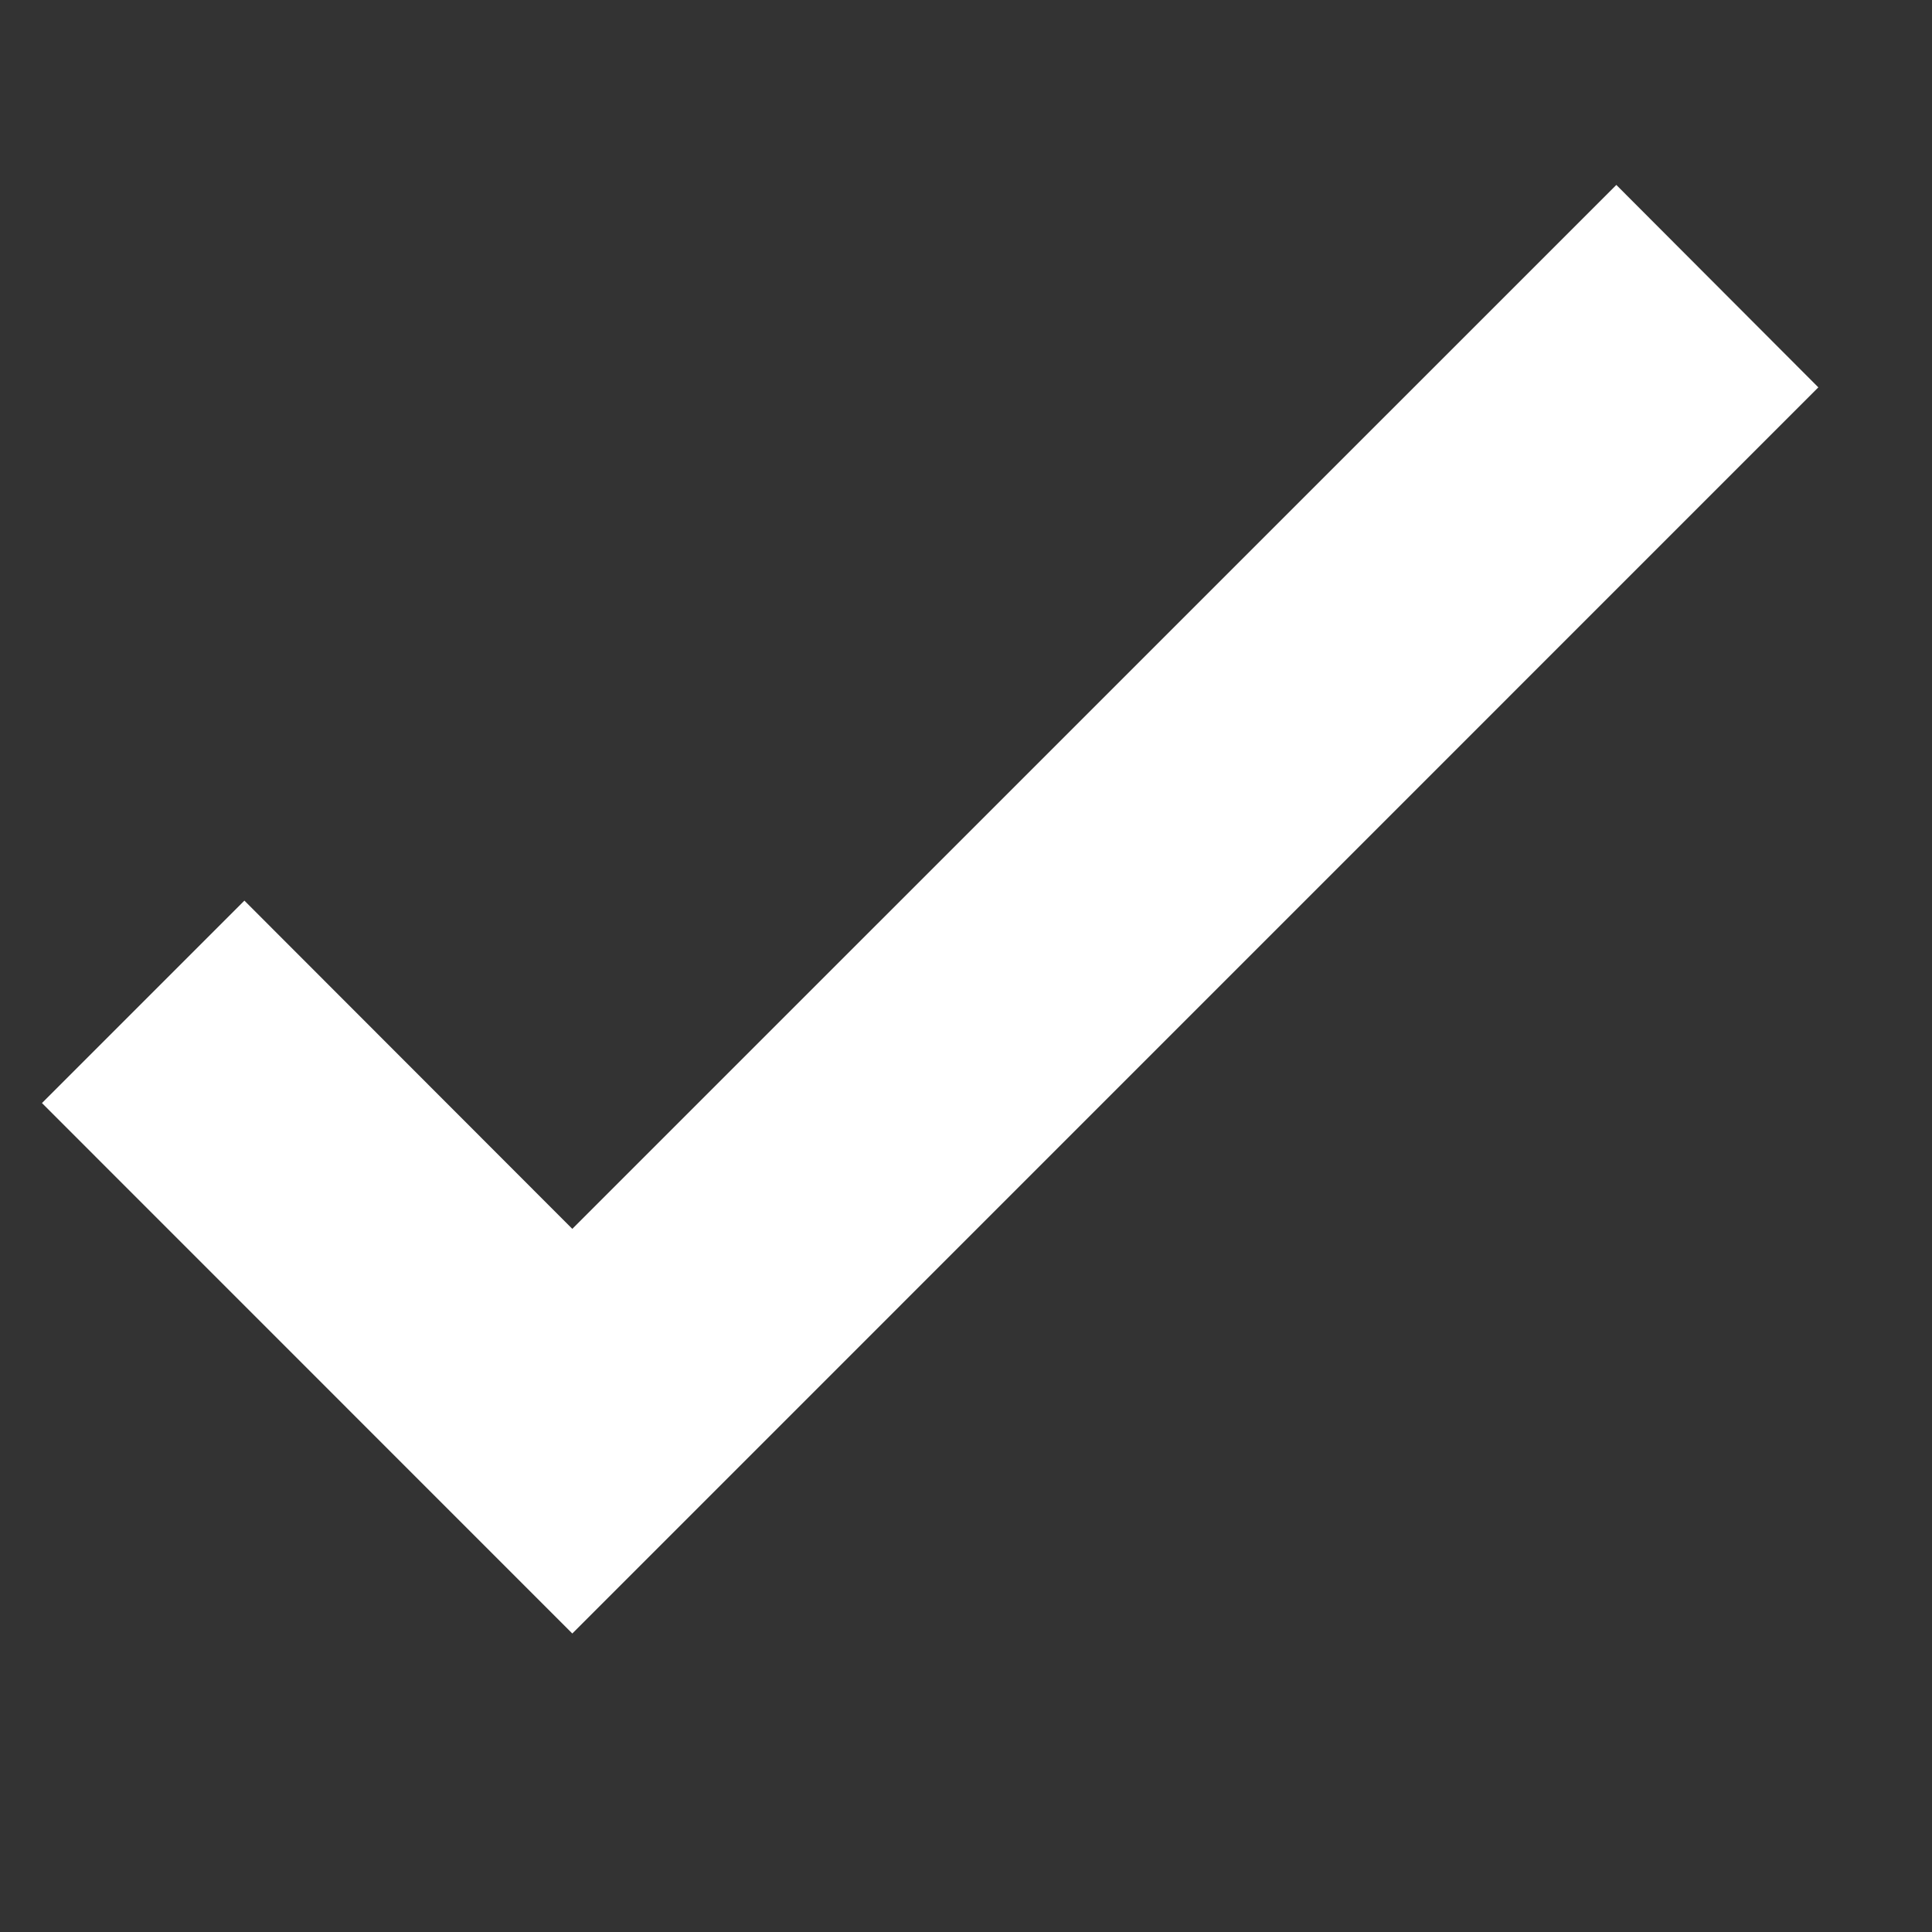 <svg xmlns="http://www.w3.org/2000/svg" xmlns:xlink="http://www.w3.org/1999/xlink" version="1.1"
  viewBox="8 8 18 18">
  <rect x="8" y="8" width="18" height="18" fill="#333333" stroke="none"/>
  <g id="surface1">
    <path style=" stroke:none;fill-rule:nonzero;fill:rgb(100%,100%,100%);fill-opacity:1;"
      d="M 13.332 23.219 L 8.391 18.277 L 10.277 16.391 L 13.332 19.449 L 23.059 9.723 L 24.941 11.609 Z M 13.332 23.219 "></path>
  </g>
</svg>
